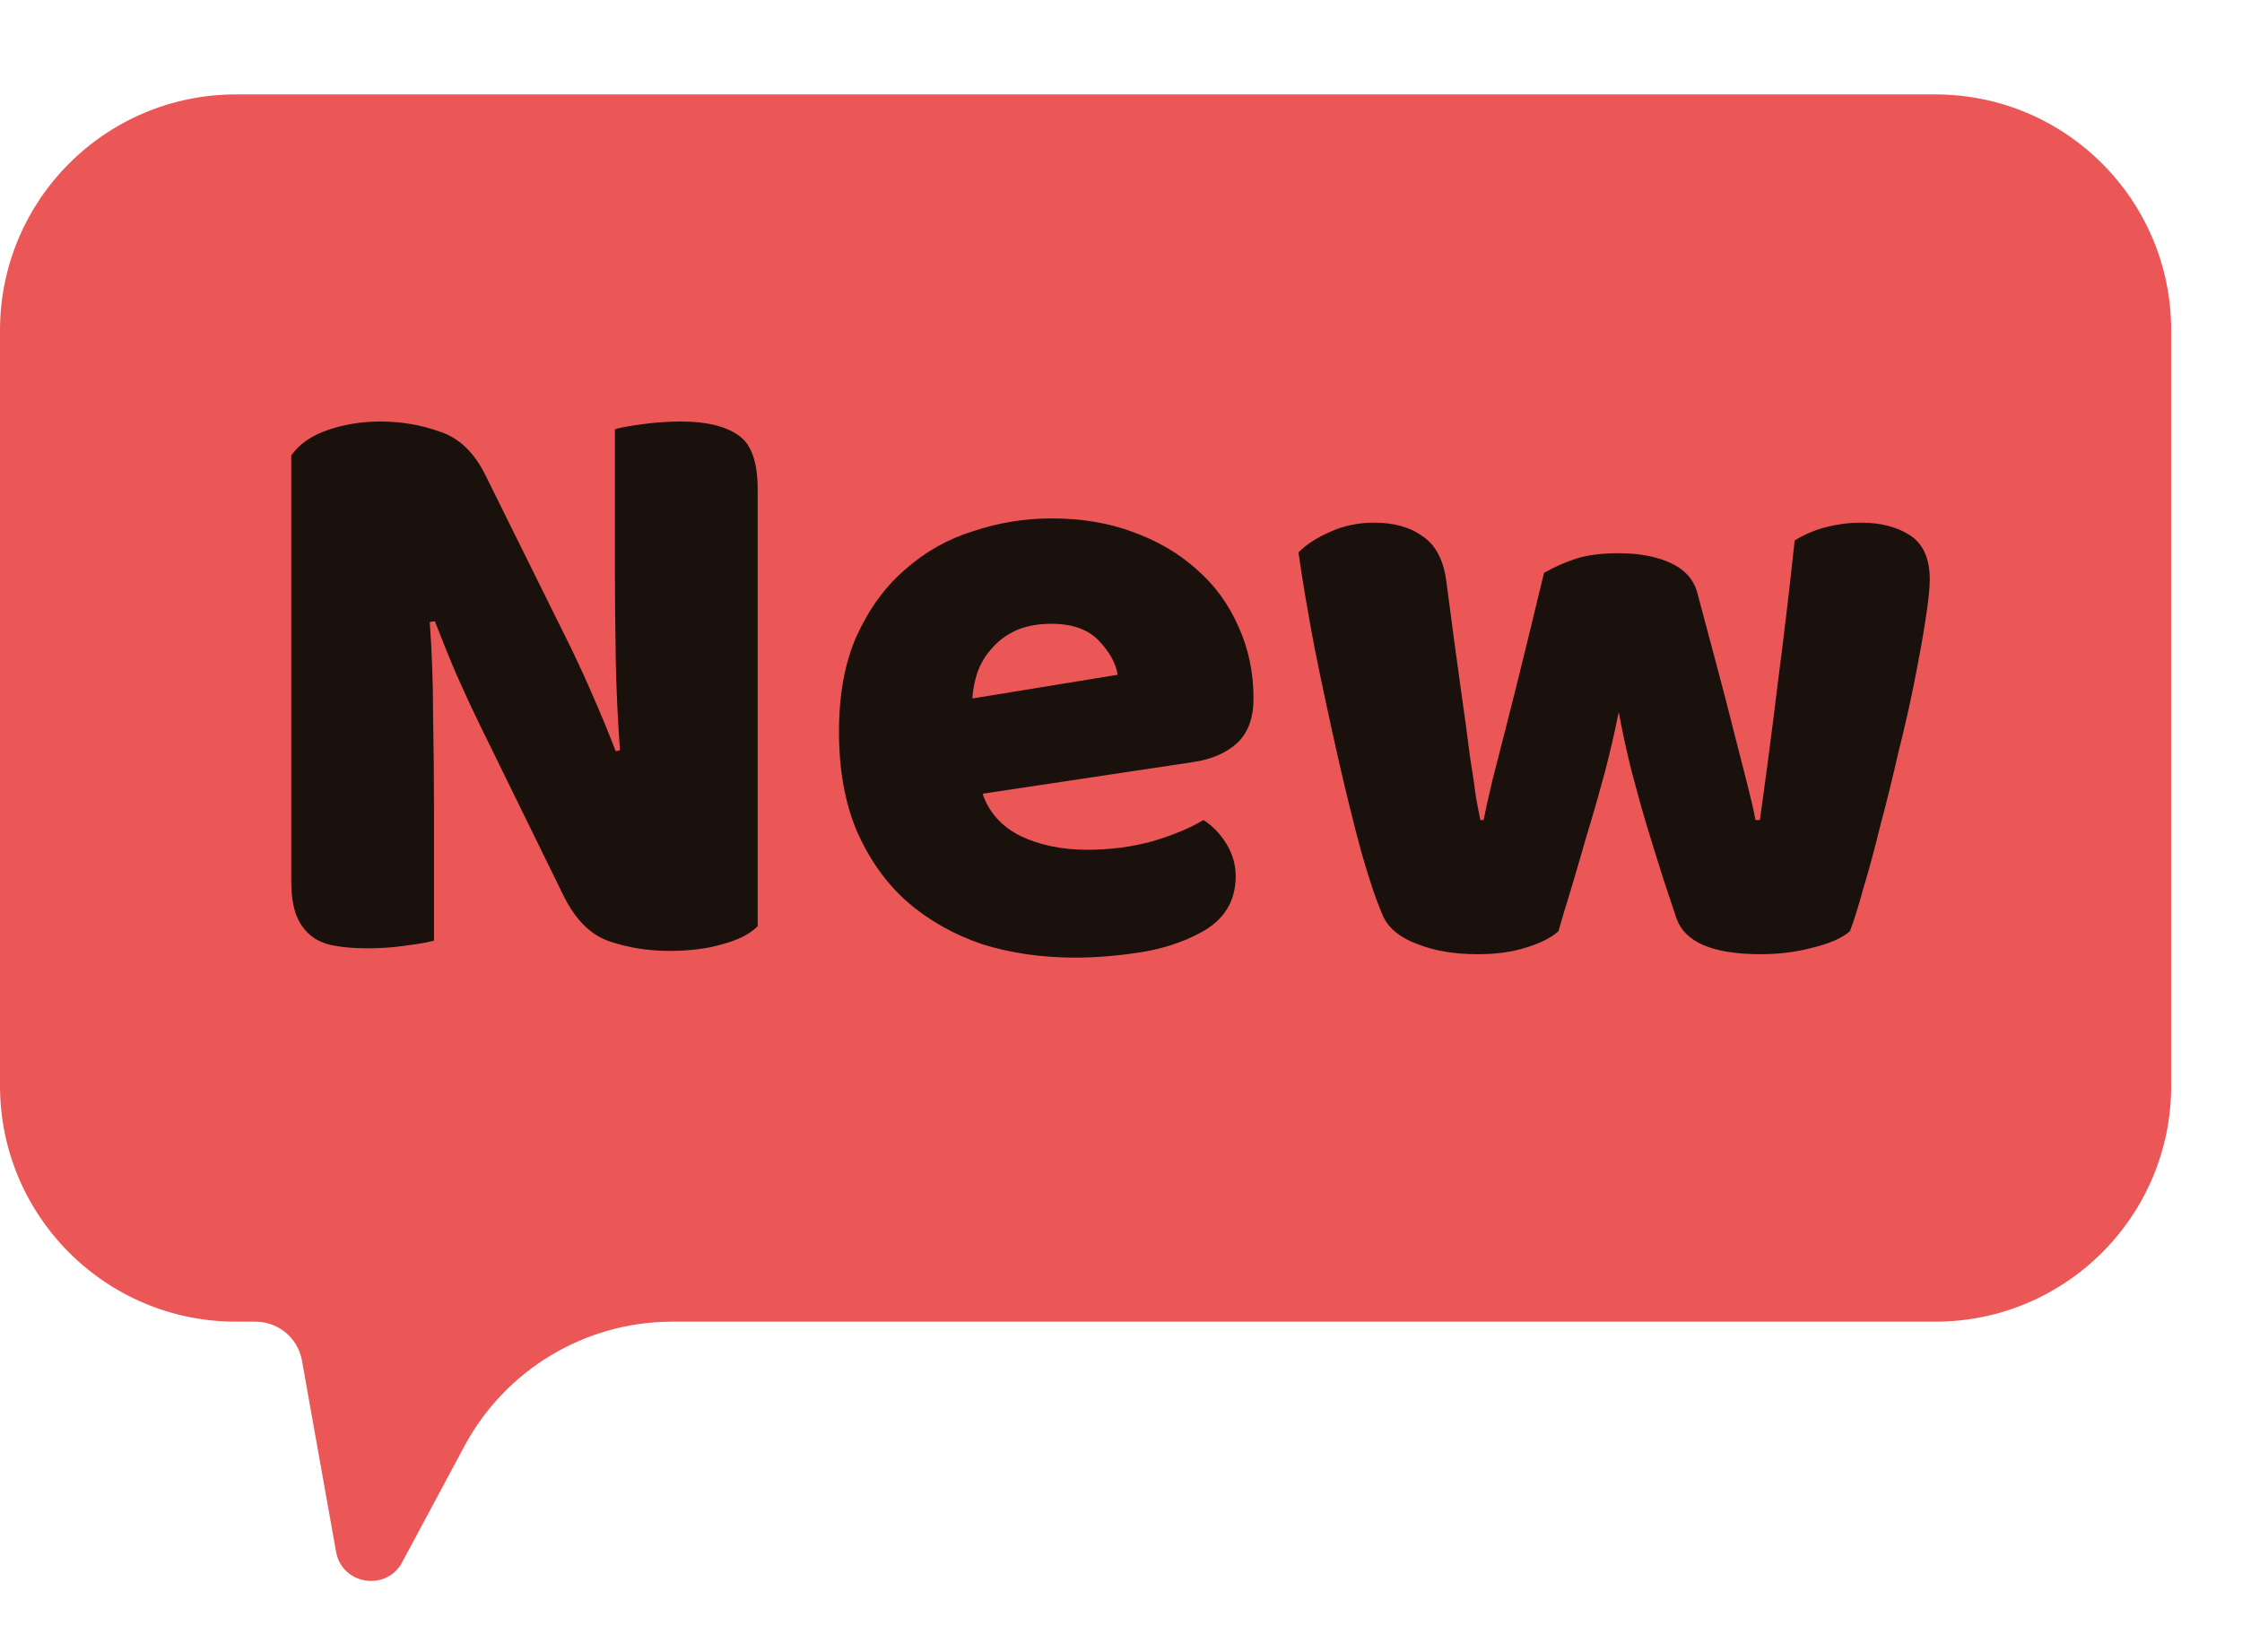 <svg xmlns="http://www.w3.org/2000/svg" width="19" height="14" viewBox="0 0 19 14" fill="none">
<path d="M16.4 0.8H2C0.895 0.8 0 1.695 0 2.8V9.2C0 10.305 0.895 11.2 2 11.2H2.165C2.359 11.2 2.525 11.339 2.559 11.53L2.848 13.15C2.898 13.43 3.274 13.489 3.408 13.239L3.935 12.256C4.283 11.606 4.96 11.2 5.697 11.2H16.4C17.505 11.2 18.4 10.305 18.4 9.2V6V2.8C18.4 1.695 17.505 0.8 16.4 0.8Z" fill="#EB5757"/>
<path d="M6.421 7.849C6.354 7.916 6.255 7.966 6.126 8C6.001 8.038 5.85 8.058 5.672 8.058C5.494 8.058 5.326 8.031 5.168 7.978C5.01 7.926 4.88 7.798 4.779 7.597L4.066 6.142C3.994 5.994 3.93 5.854 3.872 5.725C3.814 5.59 3.752 5.437 3.685 5.264L3.642 5.271C3.661 5.53 3.67 5.794 3.67 6.063C3.675 6.332 3.678 6.596 3.678 6.855V7.971C3.625 7.986 3.543 8 3.433 8.014C3.327 8.029 3.222 8.036 3.116 8.036C3.01 8.036 2.917 8.029 2.835 8.014C2.754 8 2.686 7.971 2.634 7.928C2.581 7.885 2.54 7.827 2.511 7.755C2.482 7.678 2.468 7.58 2.468 7.46V3.86C2.535 3.764 2.638 3.692 2.778 3.644C2.917 3.596 3.066 3.572 3.224 3.572C3.402 3.572 3.57 3.601 3.728 3.658C3.891 3.711 4.021 3.836 4.117 4.033L4.837 5.487C4.909 5.636 4.974 5.778 5.031 5.912C5.089 6.042 5.151 6.193 5.218 6.366L5.254 6.358C5.235 6.099 5.223 5.84 5.218 5.581C5.214 5.322 5.211 5.062 5.211 4.803V3.637C5.264 3.622 5.343 3.608 5.449 3.594C5.559 3.579 5.667 3.572 5.773 3.572C5.984 3.572 6.145 3.61 6.255 3.687C6.366 3.759 6.421 3.913 6.421 4.148V7.849ZM9.112 8.115C8.828 8.115 8.564 8.077 8.32 8C8.08 7.918 7.868 7.798 7.686 7.64C7.508 7.482 7.367 7.282 7.261 7.042C7.16 6.802 7.11 6.522 7.11 6.2C7.11 5.883 7.16 5.612 7.261 5.386C7.367 5.156 7.504 4.969 7.672 4.825C7.84 4.676 8.032 4.568 8.248 4.501C8.464 4.429 8.684 4.393 8.91 4.393C9.164 4.393 9.395 4.431 9.601 4.508C9.812 4.585 9.992 4.69 10.141 4.825C10.295 4.959 10.412 5.12 10.494 5.307C10.58 5.494 10.623 5.698 10.623 5.919C10.623 6.082 10.578 6.207 10.487 6.294C10.396 6.38 10.268 6.435 10.105 6.459L8.327 6.726C8.38 6.884 8.488 7.004 8.651 7.086C8.814 7.162 9.001 7.201 9.212 7.201C9.409 7.201 9.594 7.177 9.767 7.129C9.944 7.076 10.088 7.016 10.199 6.949C10.275 6.997 10.34 7.064 10.393 7.15C10.446 7.237 10.472 7.328 10.472 7.424C10.472 7.64 10.371 7.801 10.17 7.906C10.016 7.988 9.844 8.043 9.652 8.072C9.46 8.101 9.28 8.115 9.112 8.115ZM8.91 5.286C8.795 5.286 8.694 5.305 8.608 5.343C8.526 5.382 8.459 5.432 8.406 5.494C8.353 5.552 8.312 5.619 8.284 5.696C8.26 5.768 8.245 5.842 8.24 5.919L9.472 5.718C9.457 5.622 9.404 5.526 9.313 5.43C9.222 5.334 9.088 5.286 8.91 5.286ZM13.207 7.892C13.14 7.95 13.049 7.995 12.934 8.029C12.818 8.067 12.681 8.086 12.523 8.086C12.326 8.086 12.156 8.058 12.012 8C11.868 7.947 11.772 7.87 11.724 7.77C11.671 7.654 11.609 7.472 11.537 7.222C11.47 6.973 11.402 6.699 11.335 6.402C11.268 6.104 11.203 5.802 11.141 5.494C11.083 5.187 11.037 4.916 11.004 4.681C11.071 4.614 11.16 4.556 11.27 4.508C11.386 4.455 11.51 4.429 11.645 4.429C11.813 4.429 11.95 4.467 12.055 4.544C12.165 4.616 12.233 4.743 12.257 4.926C12.305 5.29 12.345 5.593 12.379 5.833C12.413 6.068 12.439 6.262 12.458 6.416C12.482 6.565 12.499 6.68 12.509 6.762C12.523 6.838 12.535 6.901 12.545 6.949H12.573C12.588 6.872 12.612 6.762 12.646 6.618C12.684 6.469 12.727 6.301 12.775 6.114C12.823 5.926 12.873 5.725 12.926 5.509C12.979 5.288 13.032 5.07 13.085 4.854C13.181 4.801 13.274 4.76 13.366 4.731C13.461 4.702 13.579 4.688 13.718 4.688C13.886 4.688 14.03 4.714 14.15 4.767C14.27 4.82 14.347 4.902 14.381 5.012C14.438 5.223 14.493 5.43 14.546 5.631C14.599 5.828 14.647 6.013 14.69 6.186C14.733 6.354 14.772 6.505 14.806 6.639C14.839 6.769 14.863 6.872 14.877 6.949H14.914C14.966 6.579 15.017 6.195 15.065 5.797C15.117 5.398 15.165 4.993 15.209 4.58C15.295 4.527 15.386 4.489 15.482 4.465C15.578 4.441 15.674 4.429 15.77 4.429C15.938 4.429 16.078 4.465 16.188 4.537C16.298 4.609 16.354 4.734 16.354 4.911C16.354 4.988 16.341 5.103 16.317 5.257C16.294 5.41 16.262 5.583 16.224 5.775C16.186 5.967 16.14 6.169 16.087 6.38C16.039 6.591 15.989 6.795 15.936 6.992C15.888 7.189 15.84 7.366 15.792 7.525C15.749 7.683 15.71 7.806 15.677 7.892C15.61 7.95 15.506 7.995 15.367 8.029C15.228 8.067 15.079 8.086 14.921 8.086C14.518 8.086 14.28 7.986 14.208 7.784C14.179 7.698 14.143 7.59 14.1 7.46C14.057 7.326 14.011 7.179 13.963 7.021C13.915 6.862 13.87 6.699 13.826 6.531C13.783 6.358 13.747 6.193 13.718 6.034C13.685 6.202 13.644 6.378 13.596 6.56C13.548 6.738 13.498 6.913 13.445 7.086C13.397 7.254 13.351 7.41 13.308 7.554C13.265 7.693 13.231 7.806 13.207 7.892Z" fill="#1A110D"/>
</svg>